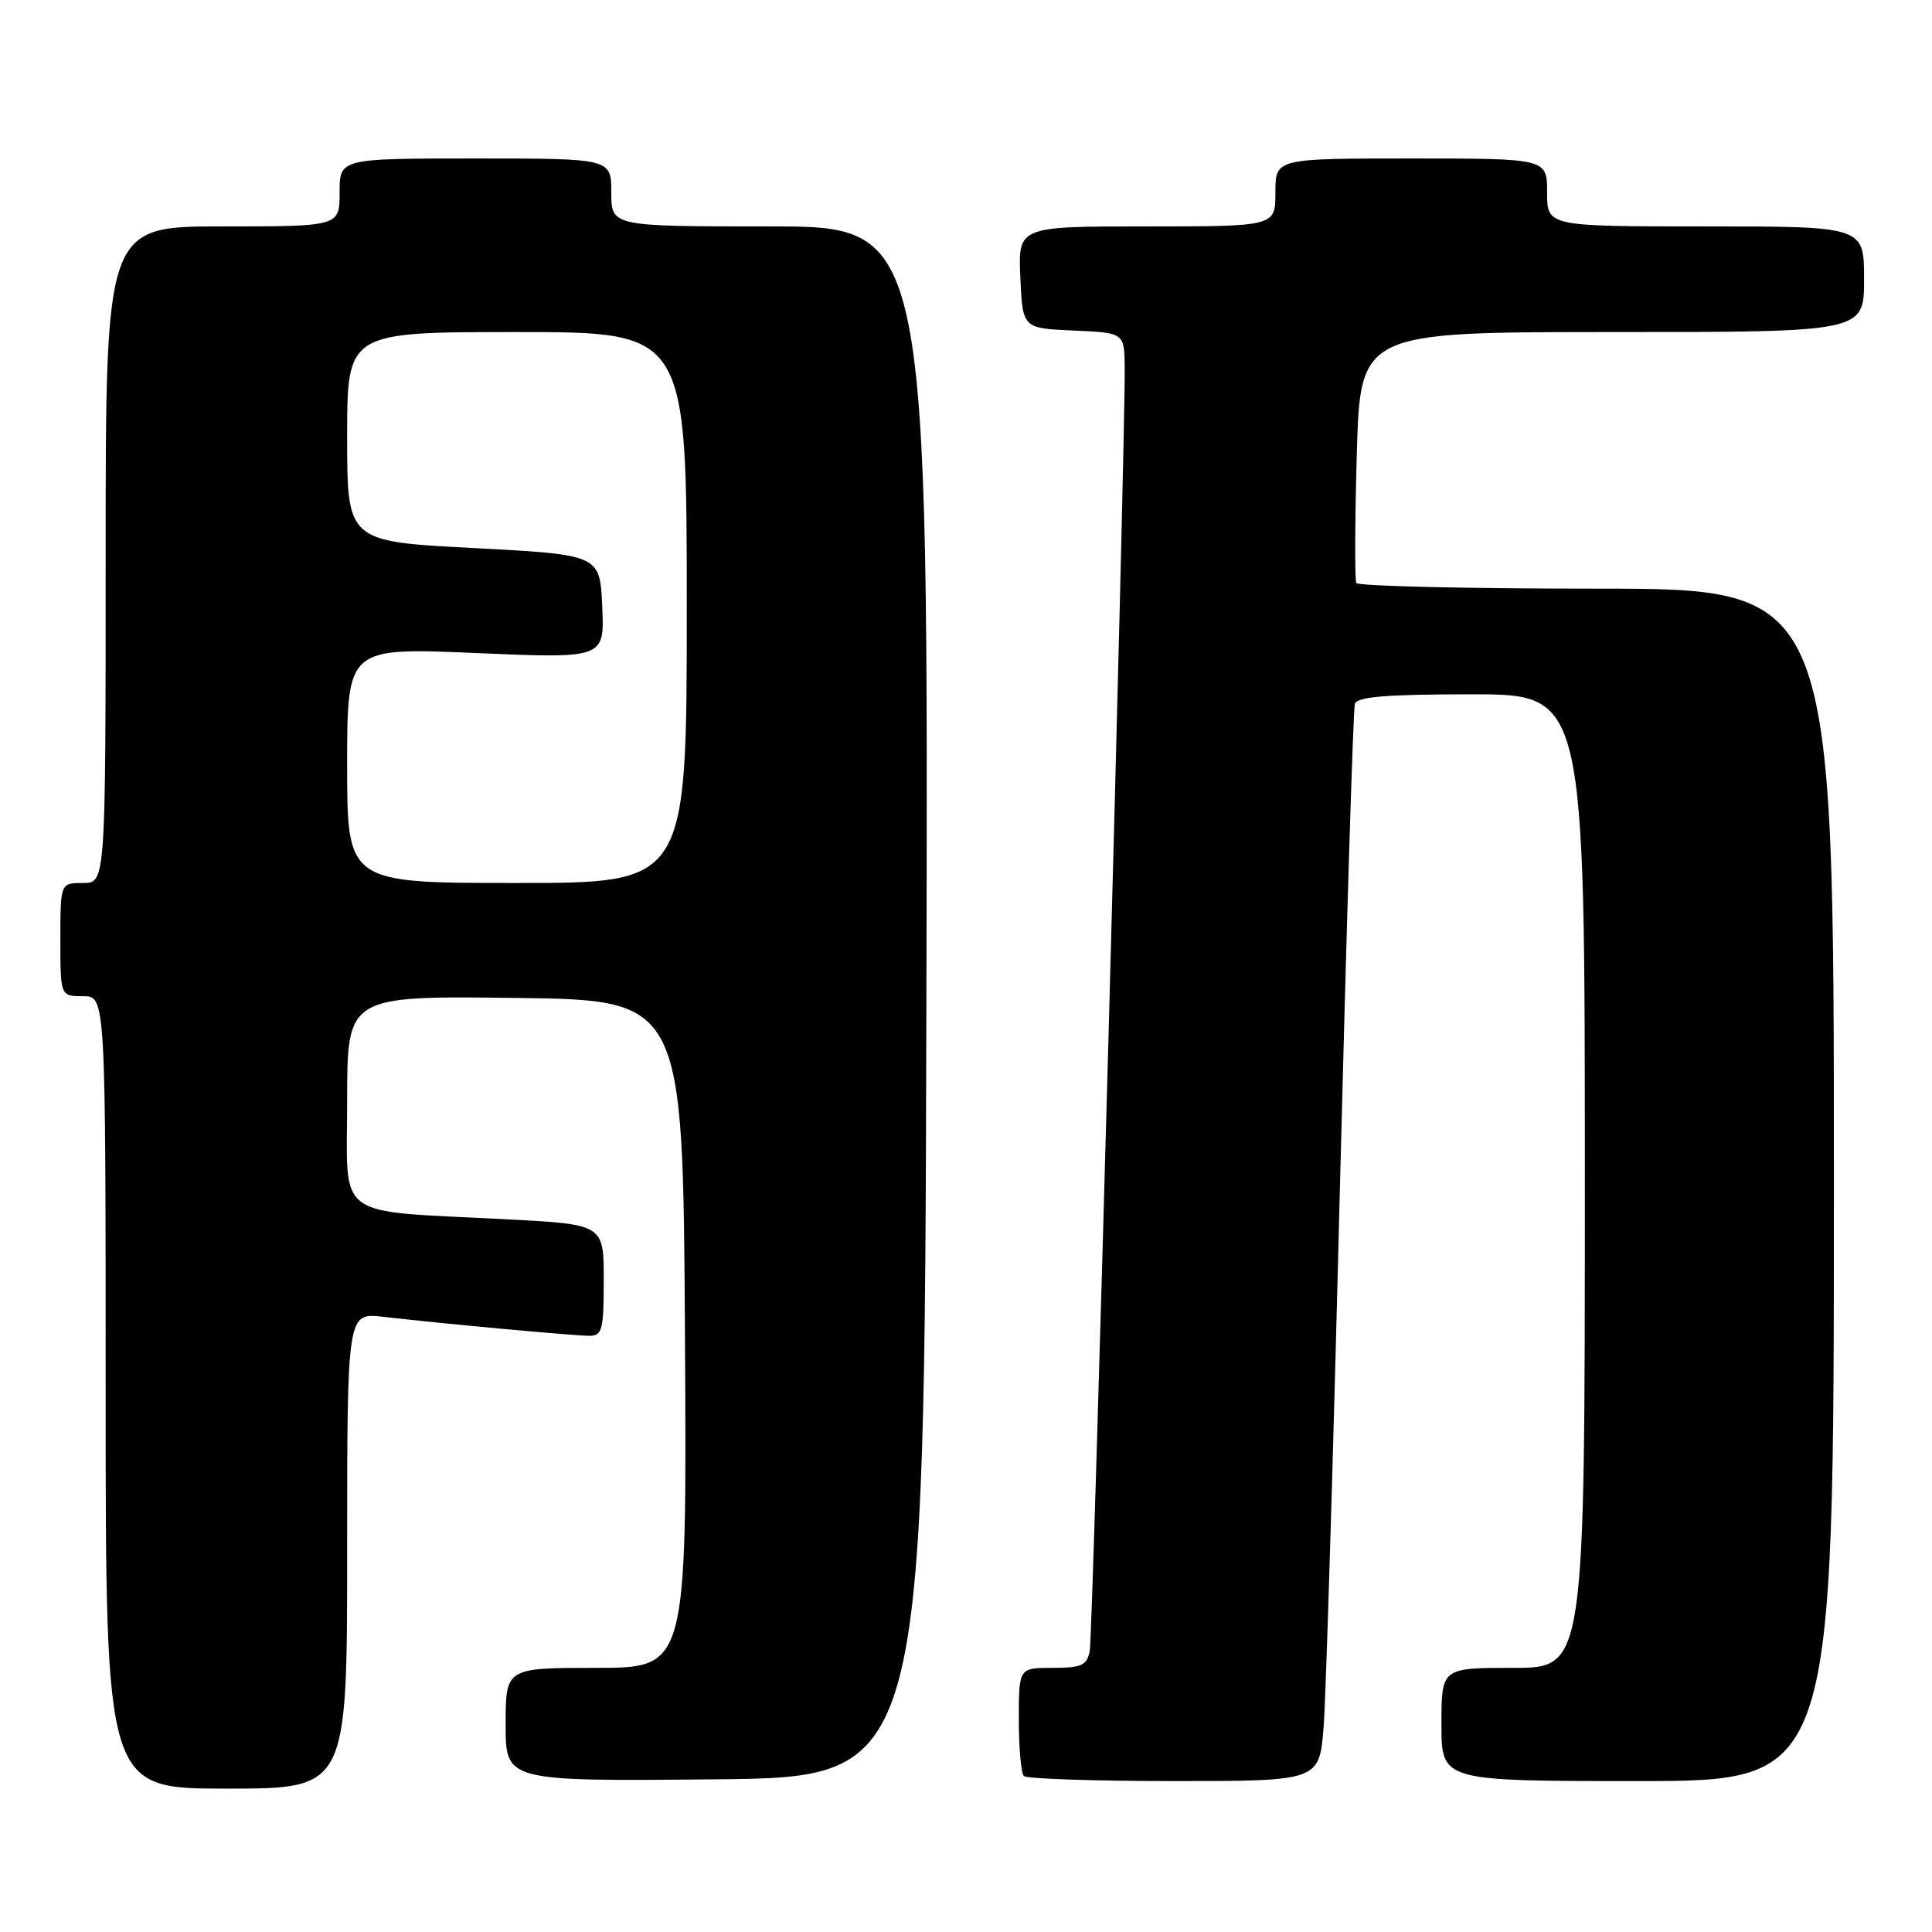 <?xml version="1.0" encoding="UTF-8" standalone="no"?>
<!DOCTYPE svg PUBLIC "-//W3C//DTD SVG 1.1//EN" "http://www.w3.org/Graphics/SVG/1.1/DTD/svg11.dtd" >
<svg xmlns="http://www.w3.org/2000/svg" xmlns:xlink="http://www.w3.org/1999/xlink" version="1.1" viewBox="0 0 256 256">
 <g >
 <path fill="currentColor"
d=" M 46.00 205.47 C 46.00 173.93 46.00 173.93 50.75 174.48 C 58.58 175.39 76.08 177.00 78.11 177.00 C 79.79 177.00 80.00 176.20 80.00 169.62 C 80.00 162.24 80.00 162.24 67.25 161.57 C 43.92 160.35 46.00 161.89 46.00 145.87 C 46.00 131.96 46.00 131.96 68.25 132.23 C 90.50 132.50 90.50 132.50 90.76 176.75 C 91.02 221.00 91.02 221.00 79.01 221.00 C 67.00 221.00 67.00 221.00 67.00 228.52 C 67.00 236.03 67.00 236.03 94.75 235.77 C 122.50 235.50 122.50 235.50 122.75 132.75 C 123.01 30.00 123.01 30.00 102.00 30.00 C 81.00 30.00 81.00 30.00 81.00 25.50 C 81.00 21.00 81.00 21.00 63.00 21.00 C 45.00 21.00 45.00 21.00 45.00 25.50 C 45.00 30.00 45.00 30.00 29.50 30.00 C 14.00 30.00 14.00 30.00 14.00 73.50 C 14.00 117.00 14.00 117.00 11.00 117.00 C 8.00 117.00 8.00 117.00 8.00 124.50 C 8.00 132.00 8.00 132.00 11.00 132.00 C 14.00 132.00 14.00 132.00 14.00 184.50 C 14.00 237.00 14.00 237.00 30.00 237.00 C 46.00 237.00 46.00 237.00 46.00 205.47 Z  M 175.39 228.75 C 175.70 224.76 176.66 192.93 177.53 158.00 C 178.41 123.08 179.30 93.94 179.53 93.25 C 179.83 92.32 183.83 92.00 194.97 92.00 C 210.00 92.00 210.00 92.00 210.00 156.50 C 210.00 221.00 210.00 221.00 200.50 221.00 C 191.00 221.00 191.00 221.00 191.00 228.50 C 191.00 236.00 191.00 236.00 217.00 236.00 C 243.00 236.00 243.00 236.00 243.00 157.00 C 243.00 78.00 243.00 78.00 211.56 78.00 C 194.27 78.00 179.94 77.66 179.72 77.25 C 179.50 76.84 179.53 69.19 179.78 60.25 C 180.24 44.00 180.24 44.00 213.62 44.00 C 247.00 44.00 247.00 44.00 247.00 37.00 C 247.00 30.00 247.00 30.00 226.00 30.00 C 205.00 30.00 205.00 30.00 205.00 25.50 C 205.00 21.00 205.00 21.00 187.00 21.00 C 169.00 21.00 169.00 21.00 169.00 25.50 C 169.00 30.00 169.00 30.00 151.95 30.00 C 134.91 30.00 134.91 30.00 135.20 36.75 C 135.50 43.50 135.50 43.50 142.25 43.80 C 149.00 44.09 149.00 44.09 149.03 48.80 C 149.11 59.06 144.81 216.65 144.40 218.75 C 144.02 220.68 143.33 221.00 139.48 221.00 C 135.00 221.00 135.00 221.00 135.00 227.83 C 135.00 231.59 135.30 234.97 135.67 235.33 C 136.03 235.70 144.99 236.00 155.58 236.00 C 174.83 236.00 174.83 236.00 175.39 228.75 Z  M 46.00 101.40 C 46.00 85.80 46.00 85.80 63.05 86.53 C 80.10 87.26 80.10 87.26 79.80 80.38 C 79.50 73.50 79.50 73.50 62.75 72.62 C 46.00 71.75 46.00 71.75 46.00 57.87 C 46.00 44.00 46.00 44.00 68.50 44.00 C 91.00 44.00 91.00 44.00 91.00 80.50 C 91.00 117.00 91.00 117.00 68.50 117.00 C 46.00 117.00 46.00 117.00 46.00 101.40 Z "/>
</g>
</svg>